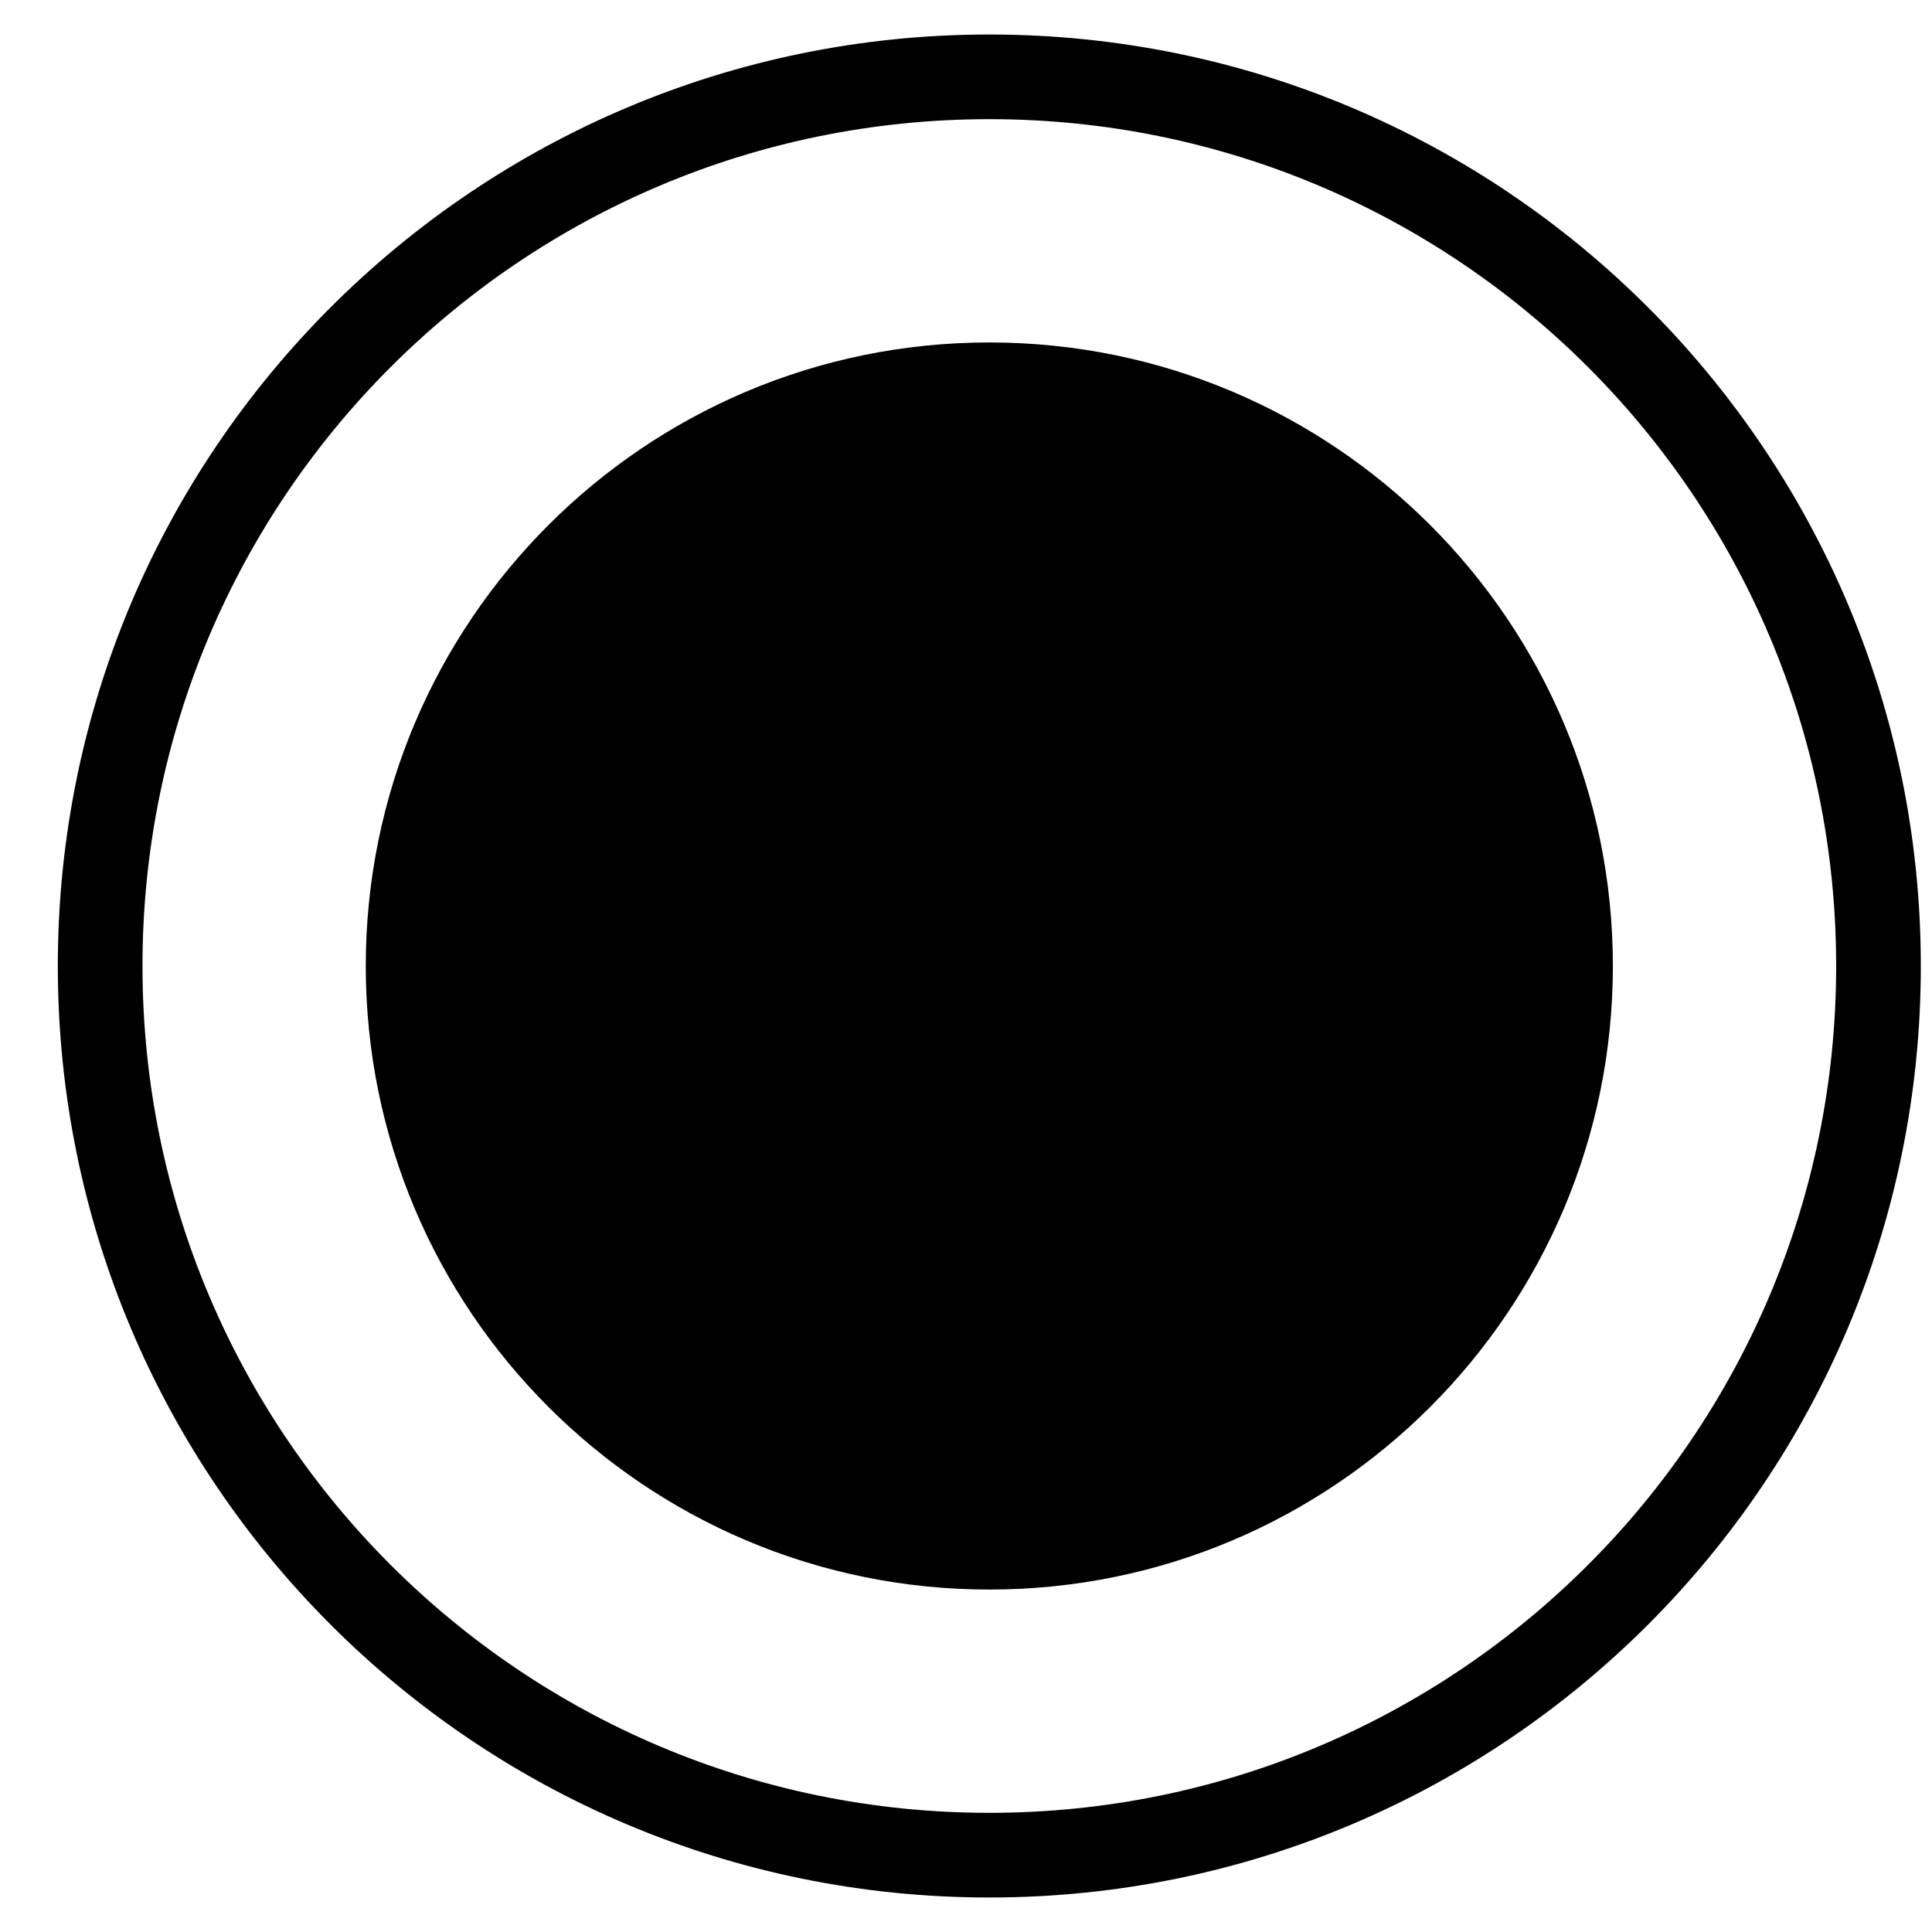<svg width="28" height="28" viewBox="0 0 28 28" fill="none" xmlns="http://www.w3.org/2000/svg">
<path fill-rule="evenodd" clip-rule="evenodd" d="M14.338 26.273C21.116 26.273 26.611 20.778 26.611 14C26.611 7.222 21.116 1.727 14.338 1.727C7.56 1.727 2.065 7.222 2.065 14C2.065 20.778 7.56 26.273 14.338 26.273ZM14.338 27.5C21.794 27.5 27.838 21.456 27.838 14C27.838 6.544 21.794 0.5 14.338 0.5C6.882 0.5 0.838 6.544 0.838 14C0.838 21.456 6.882 27.5 14.338 27.5Z" fill="black"/>
<path d="M23.375 14C23.375 18.991 19.329 23.037 14.338 23.037C9.347 23.037 5.301 18.991 5.301 14C5.301 9.009 9.347 4.963 14.338 4.963C19.329 4.963 23.375 9.009 23.375 14Z" fill="black"/>
</svg>
